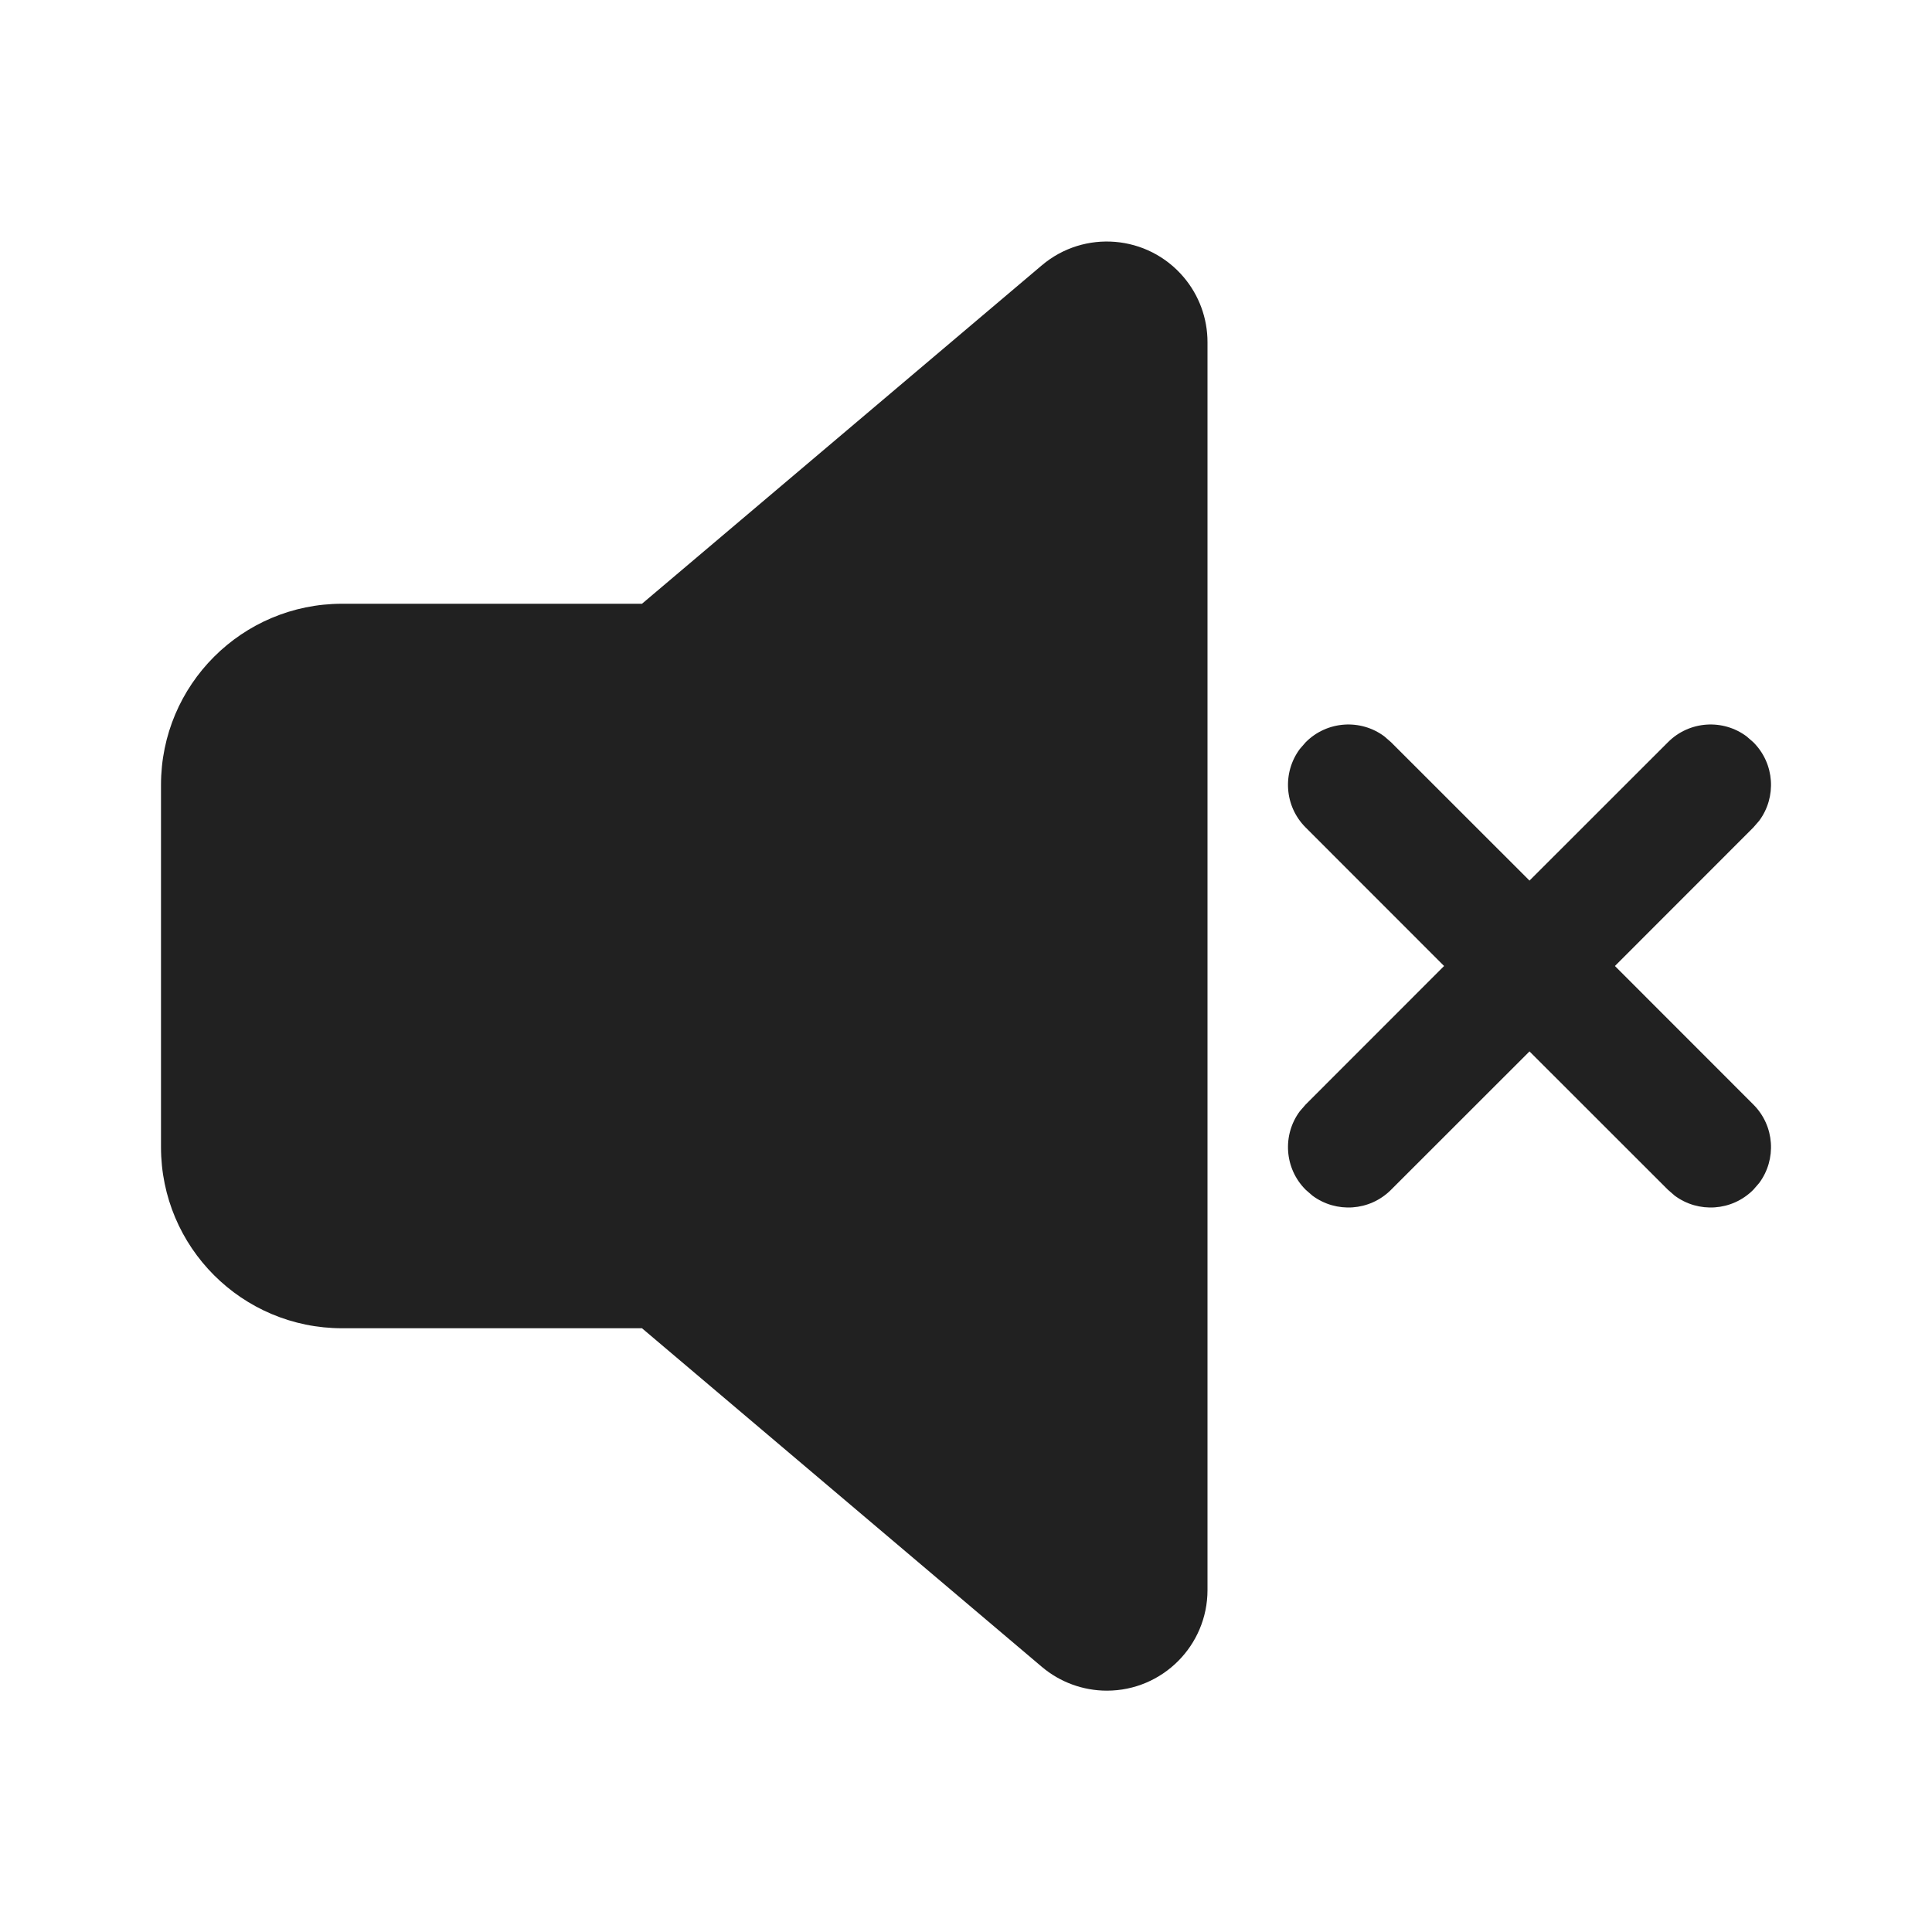 <?xml version="1.0" encoding="UTF-8"?>
<svg width="24px" height="24px" viewBox="0 0 24 24" version="1.1" xmlns="http://www.w3.org/2000/svg" xmlns:xlink="http://www.w3.org/1999/xlink">
    <!-- Generator: Sketch 59.1 (86144) - https://sketch.com -->
    <title>ic_speaker_none_24_filled</title>
    <desc>Created with Sketch.</desc>
    <g id="🔍-Product-Icons" stroke="none" stroke-width="1" fill="none" fill-rule="evenodd">
        <g id="ic_speaker_none_24_filled" fill="#212121" fill-rule="nonzero">
            <path d="M14.704,3.443 C14.895,3.668 15,3.954 15,4.25 L15,19.752 C15,20.442 14.44,21.002 13.75,21.002 C13.454,21.002 13.168,20.897 12.942,20.706 L7.975,16.5 L4.25,16.5 C3.007,16.5 2,15.493 2,14.25 L2,9.75 C2,8.507 3.007,7.5 4.25,7.5 L7.975,7.5 L12.942,3.296 C13.469,2.85 14.258,2.916 14.704,3.443 Z M21.696,9.147 L21.78,9.22 C22.047,9.486 22.071,9.903 21.853,10.196 L21.78,10.28 L20.061,12 L21.78,13.72 C22.047,13.986 22.071,14.403 21.853,14.696 L21.78,14.78 C21.514,15.047 21.097,15.071 20.804,14.853 L20.72,14.78 L19,13.061 L17.28,14.78 C17.014,15.047 16.597,15.071 16.304,14.853 L16.22,14.78 C15.953,14.514 15.929,14.097 16.147,13.804 L16.22,13.72 L17.939,12 L16.22,10.28 C15.953,10.014 15.929,9.597 16.147,9.304 L16.22,9.22 C16.486,8.953 16.903,8.929 17.196,9.147 L17.28,9.22 L19,10.939 L20.72,9.22 C20.986,8.953 21.403,8.929 21.696,9.147 Z" id="🎨-Color"></path>
        </g>
    </g>
</svg>